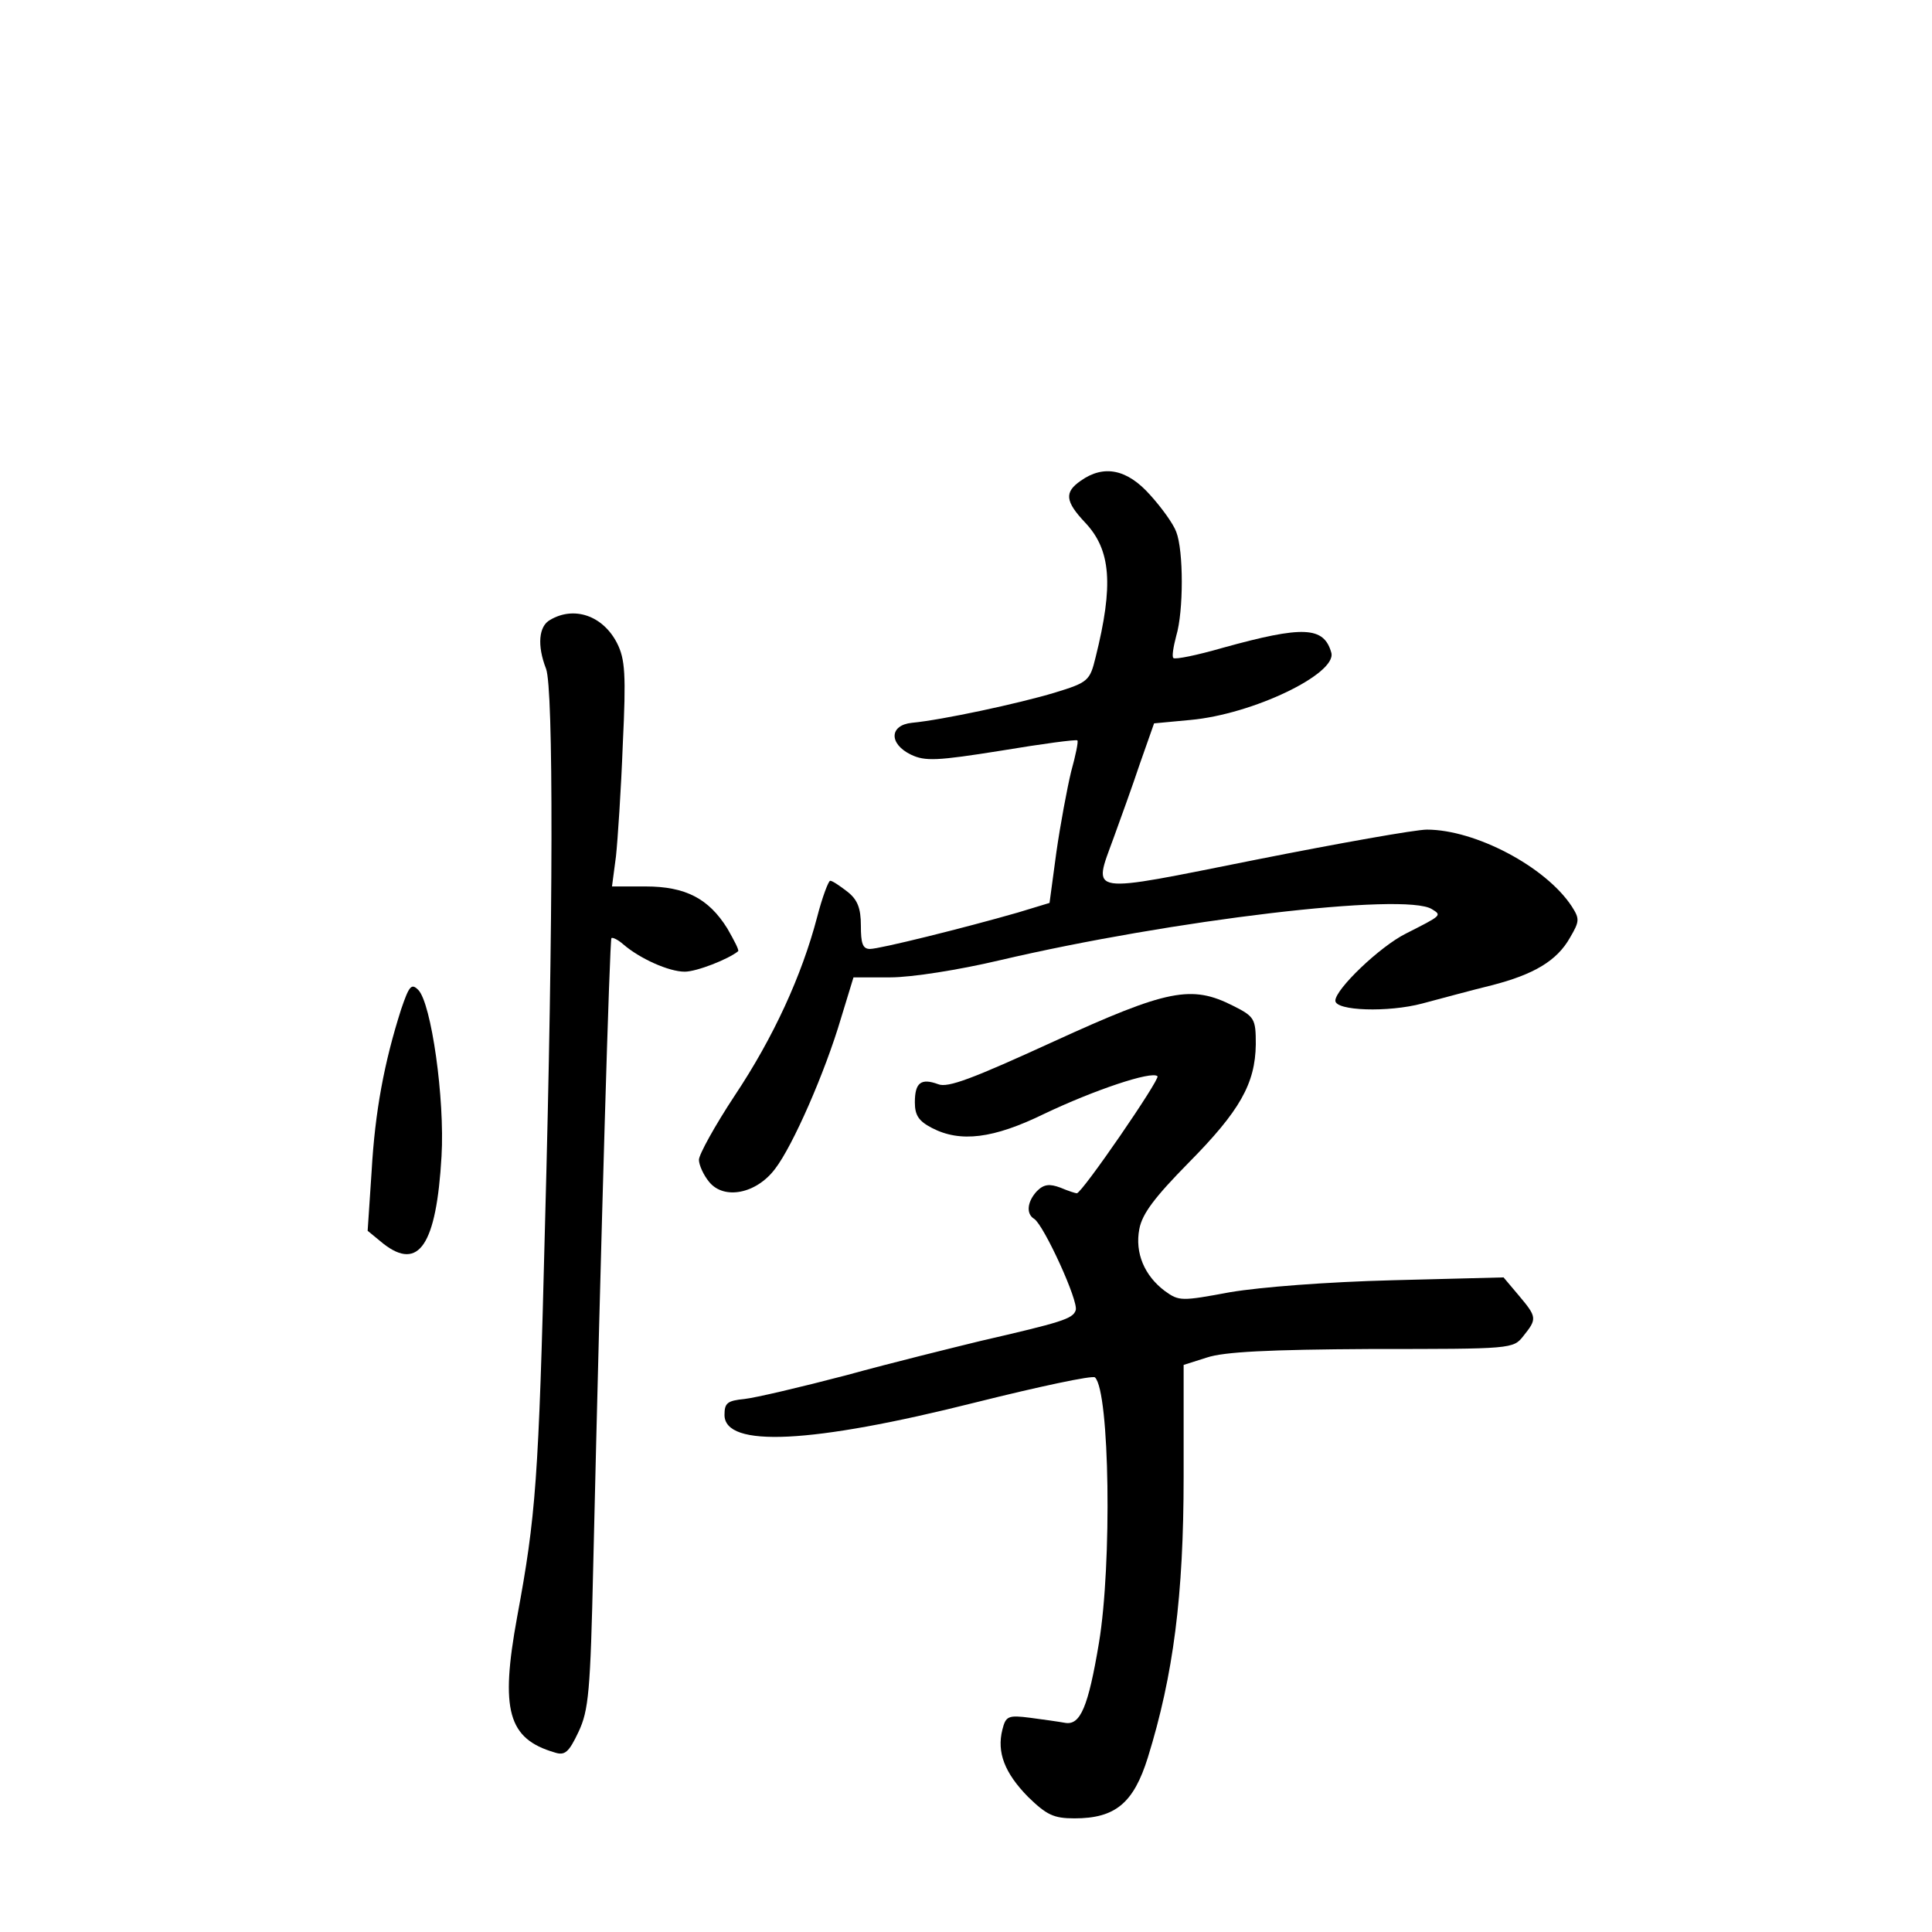 <?xml version="1.0" standalone="no"?>
<!DOCTYPE svg PUBLIC "-//W3C//DTD SVG 20010904//EN"
 "http://www.w3.org/TR/2001/REC-SVG-20010904/DTD/svg10.dtd">
<svg version="1.0" xmlns="http://www.w3.org/2000/svg"
 width="340pt" height="340pt" viewBox="0 0 340 340"
 preserveAspectRatio="xMidYMid meet">
<g transform="translate(0,340) scale(0.1,-0.1)"
fill="#000000" stroke="none">
<path d="M1902 2554 c-29 -20 -28 -36 8 -74 45 -48 50 -109 18 -237 -10 -41
-13 -44 -72 -62 -63 -19 -198 -48 -251 -53 -40 -4 -41 -37 -2 -56 25 -12 46
-11 159 7 72 12 132 20 134 18 2 -2 -3 -26 -11 -55 -7 -29 -19 -93 -26 -142
l-12 -89 -56 -17 c-94 -27 -243 -64 -260 -64 -13 0 -16 10 -16 41 0 31 -6 46
-24 60 -13 10 -26 19 -30 19 -3 0 -14 -29 -23 -64 -27 -103 -77 -212 -145
-314 -35 -53 -63 -104 -63 -113 0 -9 8 -27 18 -39 26 -32 83 -21 116 23 31 40
88 170 116 265 l22 72 65 0 c37 0 120 13 192 30 303 71 714 120 761 90 18 -11
17 -11 -46 -43 -46 -23 -124 -98 -124 -118 0 -18 93 -21 153 -5 34 9 89 24
122 32 74 19 115 43 138 84 17 29 17 33 3 55 -46 70 -170 135 -255 135 -20 0
-155 -24 -301 -53 -301 -60 -287 -63 -250 39 12 33 33 91 46 130 l25 71 64 6
c110 10 257 81 248 118 -13 47 -50 48 -191 9 -45 -13 -84 -21 -87 -18 -3 2 0
20 5 39 13 43 13 150 0 183 -5 14 -26 43 -46 65 -40 45 -81 54 -122 25z"/>
<path d="M968 2309 c-20 -11 -23 -45 -7 -86 13 -35 13 -432 -2 -983 -11 -445
-16 -508 -49 -686 -30 -164 -16 -214 66 -238 18 -6 25 0 42 36 18 38 21 71 26
293 14 601 29 1100 32 1104 2 2 12 -3 21 -11 29 -25 80 -48 108 -48 21 0 77
22 94 36 2 2 -7 19 -19 40 -33 53 -74 74 -144 74 l-59 0 7 53 c3 28 9 117 12
197 6 124 4 150 -10 178 -25 49 -76 66 -118 41z"/>
<path d="M706 1624 c-30 -94 -46 -180 -52 -285 l-7 -105 28 -23 c62 -48 93 -2
102 154 6 101 -18 270 -41 293 -12 12 -16 7 -30 -34z"/>
<path d="M1854 1567 c-142 -65 -186 -82 -203 -75 -30 11 -41 3 -41 -32 0 -23
7 -33 30 -45 50 -26 108 -19 198 25 86 41 189 76 199 66 5 -5 -133 -206 -142
-206 -2 0 -15 4 -29 10 -19 7 -29 6 -41 -6 -17 -18 -20 -40 -5 -49 17 -11 79
-146 73 -161 -5 -15 -25 -21 -168 -54 -49 -12 -155 -38 -235 -60 -80 -21 -161
-40 -180 -42 -30 -3 -35 -7 -35 -28 0 -58 152 -51 442 22 112 28 206 48 210
44 26 -25 30 -329 7 -467 -19 -114 -33 -145 -59 -141 -11 2 -39 6 -62 9 -39 5
-43 3 -49 -21 -10 -40 4 -76 45 -118 33 -32 45 -38 82 -38 72 0 104 27 129
107 45 145 63 285 63 494 l0 197 41 13 c30 10 107 14 290 15 247 0 249 0 267
23 24 30 24 33 -8 71 l-27 32 -195 -5 c-117 -3 -232 -12 -286 -21 -86 -16 -90
-16 -115 2 -36 27 -53 67 -45 109 5 27 27 56 87 117 90 91 117 139 118 208 0
45 -2 49 -40 68 -73 37 -115 29 -316 -63z"/>
</g>
</svg>
